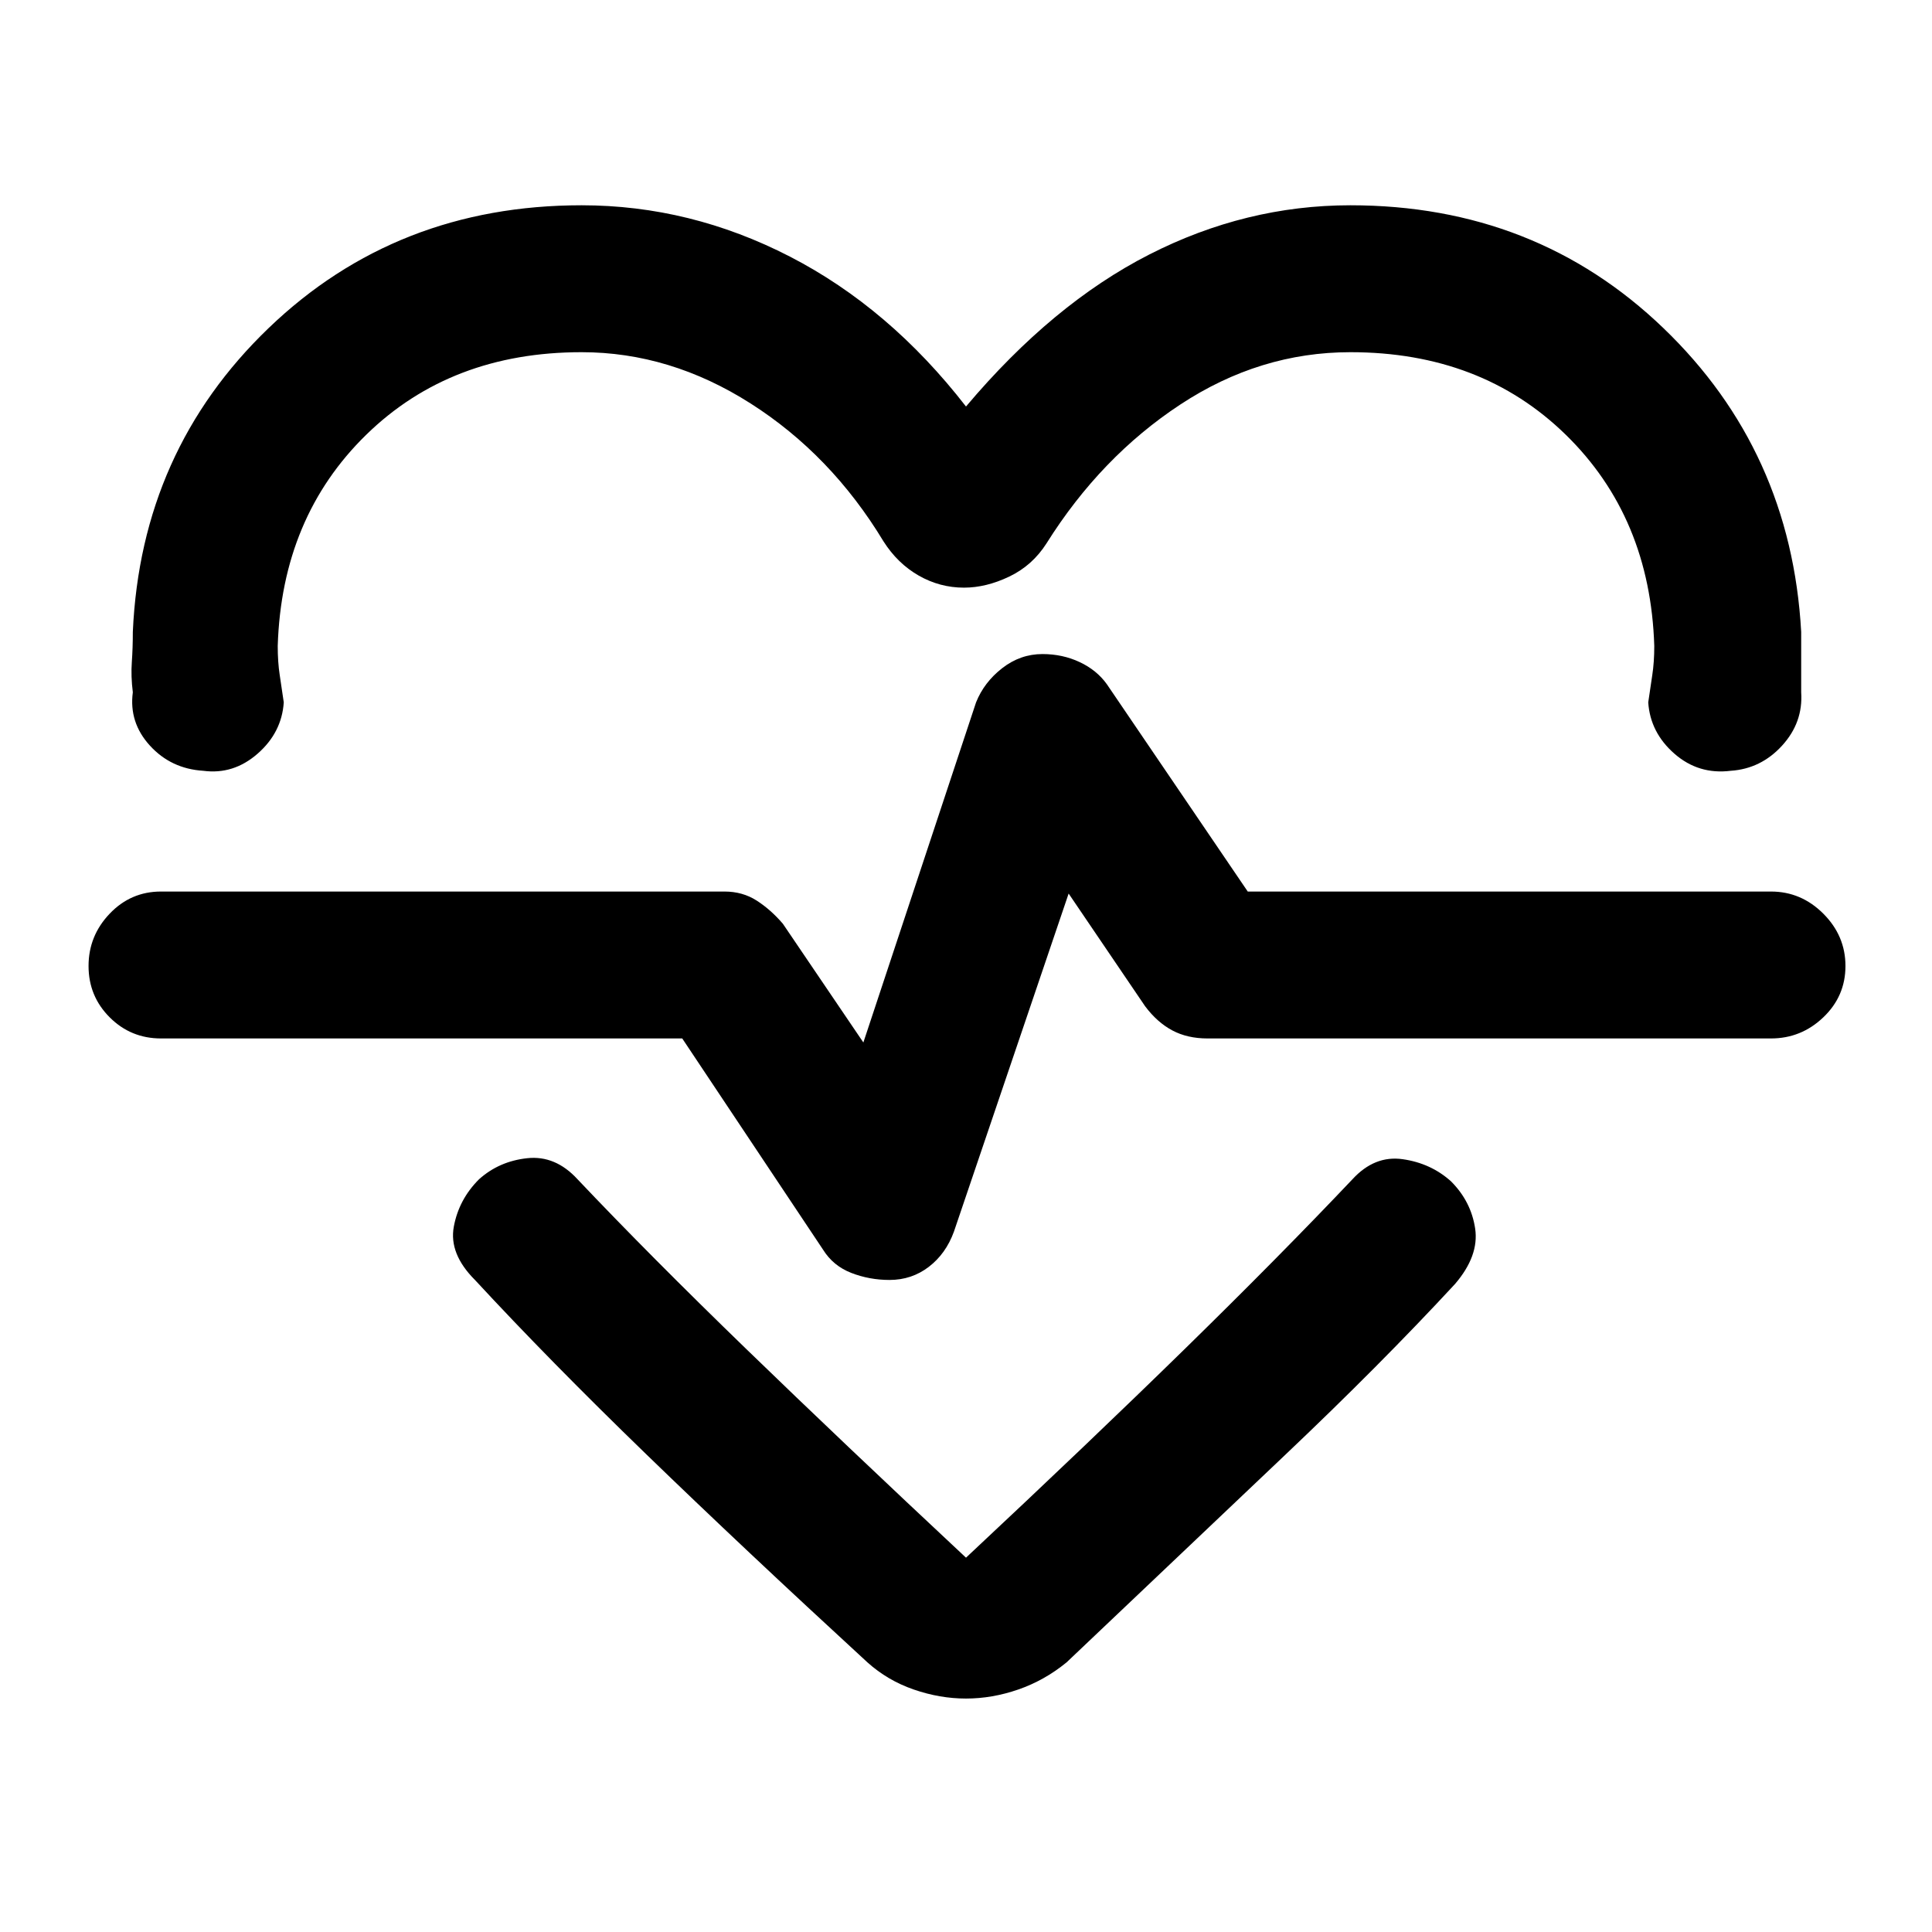 <svg xmlns="http://www.w3.org/2000/svg" height="48" viewBox="0 -960 960 960" width="48"><path d="M480-758q43-51 91-75.5T671-858q92 0 155.5 61T895-646v30q1 15-9.5 26.5T860-577q-16 2-28-8.5T819-611q1-7 2-13.5t1-14.5q-2-64-44-105t-107-41q-45 0-84.5 26T520-690q-7 11-18.5 16.5T479-668q-12 0-22.5-6T439-691q-26-43-66-68.5T289-785q-65 0-107 41t-44 105q0 8 1 14.5t2 13.5q-1 15-13 25.5t-27 8.5q-16-1-26.5-12.5T66-616q-1-8-.5-15t.5-15q4-90 67.5-151T289-858q54 0 103.5 25.5T480-758Zm0 642q-13 0-26-4.5T431-134q-62-57-110-103.5T236-324q-13-13-10.5-26.5T238-374q10-9 24-10.5t25 10.5q36 38 84 84.5T480-186q62-58 109-104t83-84q11-12 25-10t24 11q10 10 12 23.5T723-322q-37 40-85 85.5T530-134q-11 9-24 13.5t-26 4.5Zm-38-208q11 0 19.5-6.5T474-348l57-168 38 56q6 8 13.5 12t17.5 4h280q15 0 26-10.5t11-25.5q0-15-11-26t-26-11H620l-70-103q-5-7-13.5-11t-18.5-4q-11 0-20 7t-13 17l-56 169-40-59q-6-7-13-11.5t-16-4.5H80q-15 0-25.5 11T44-480q0 15 10.5 25.5T80-444h259l70 105q5 8 14 11.5t19 3.5Zm38-162Z"/></svg>